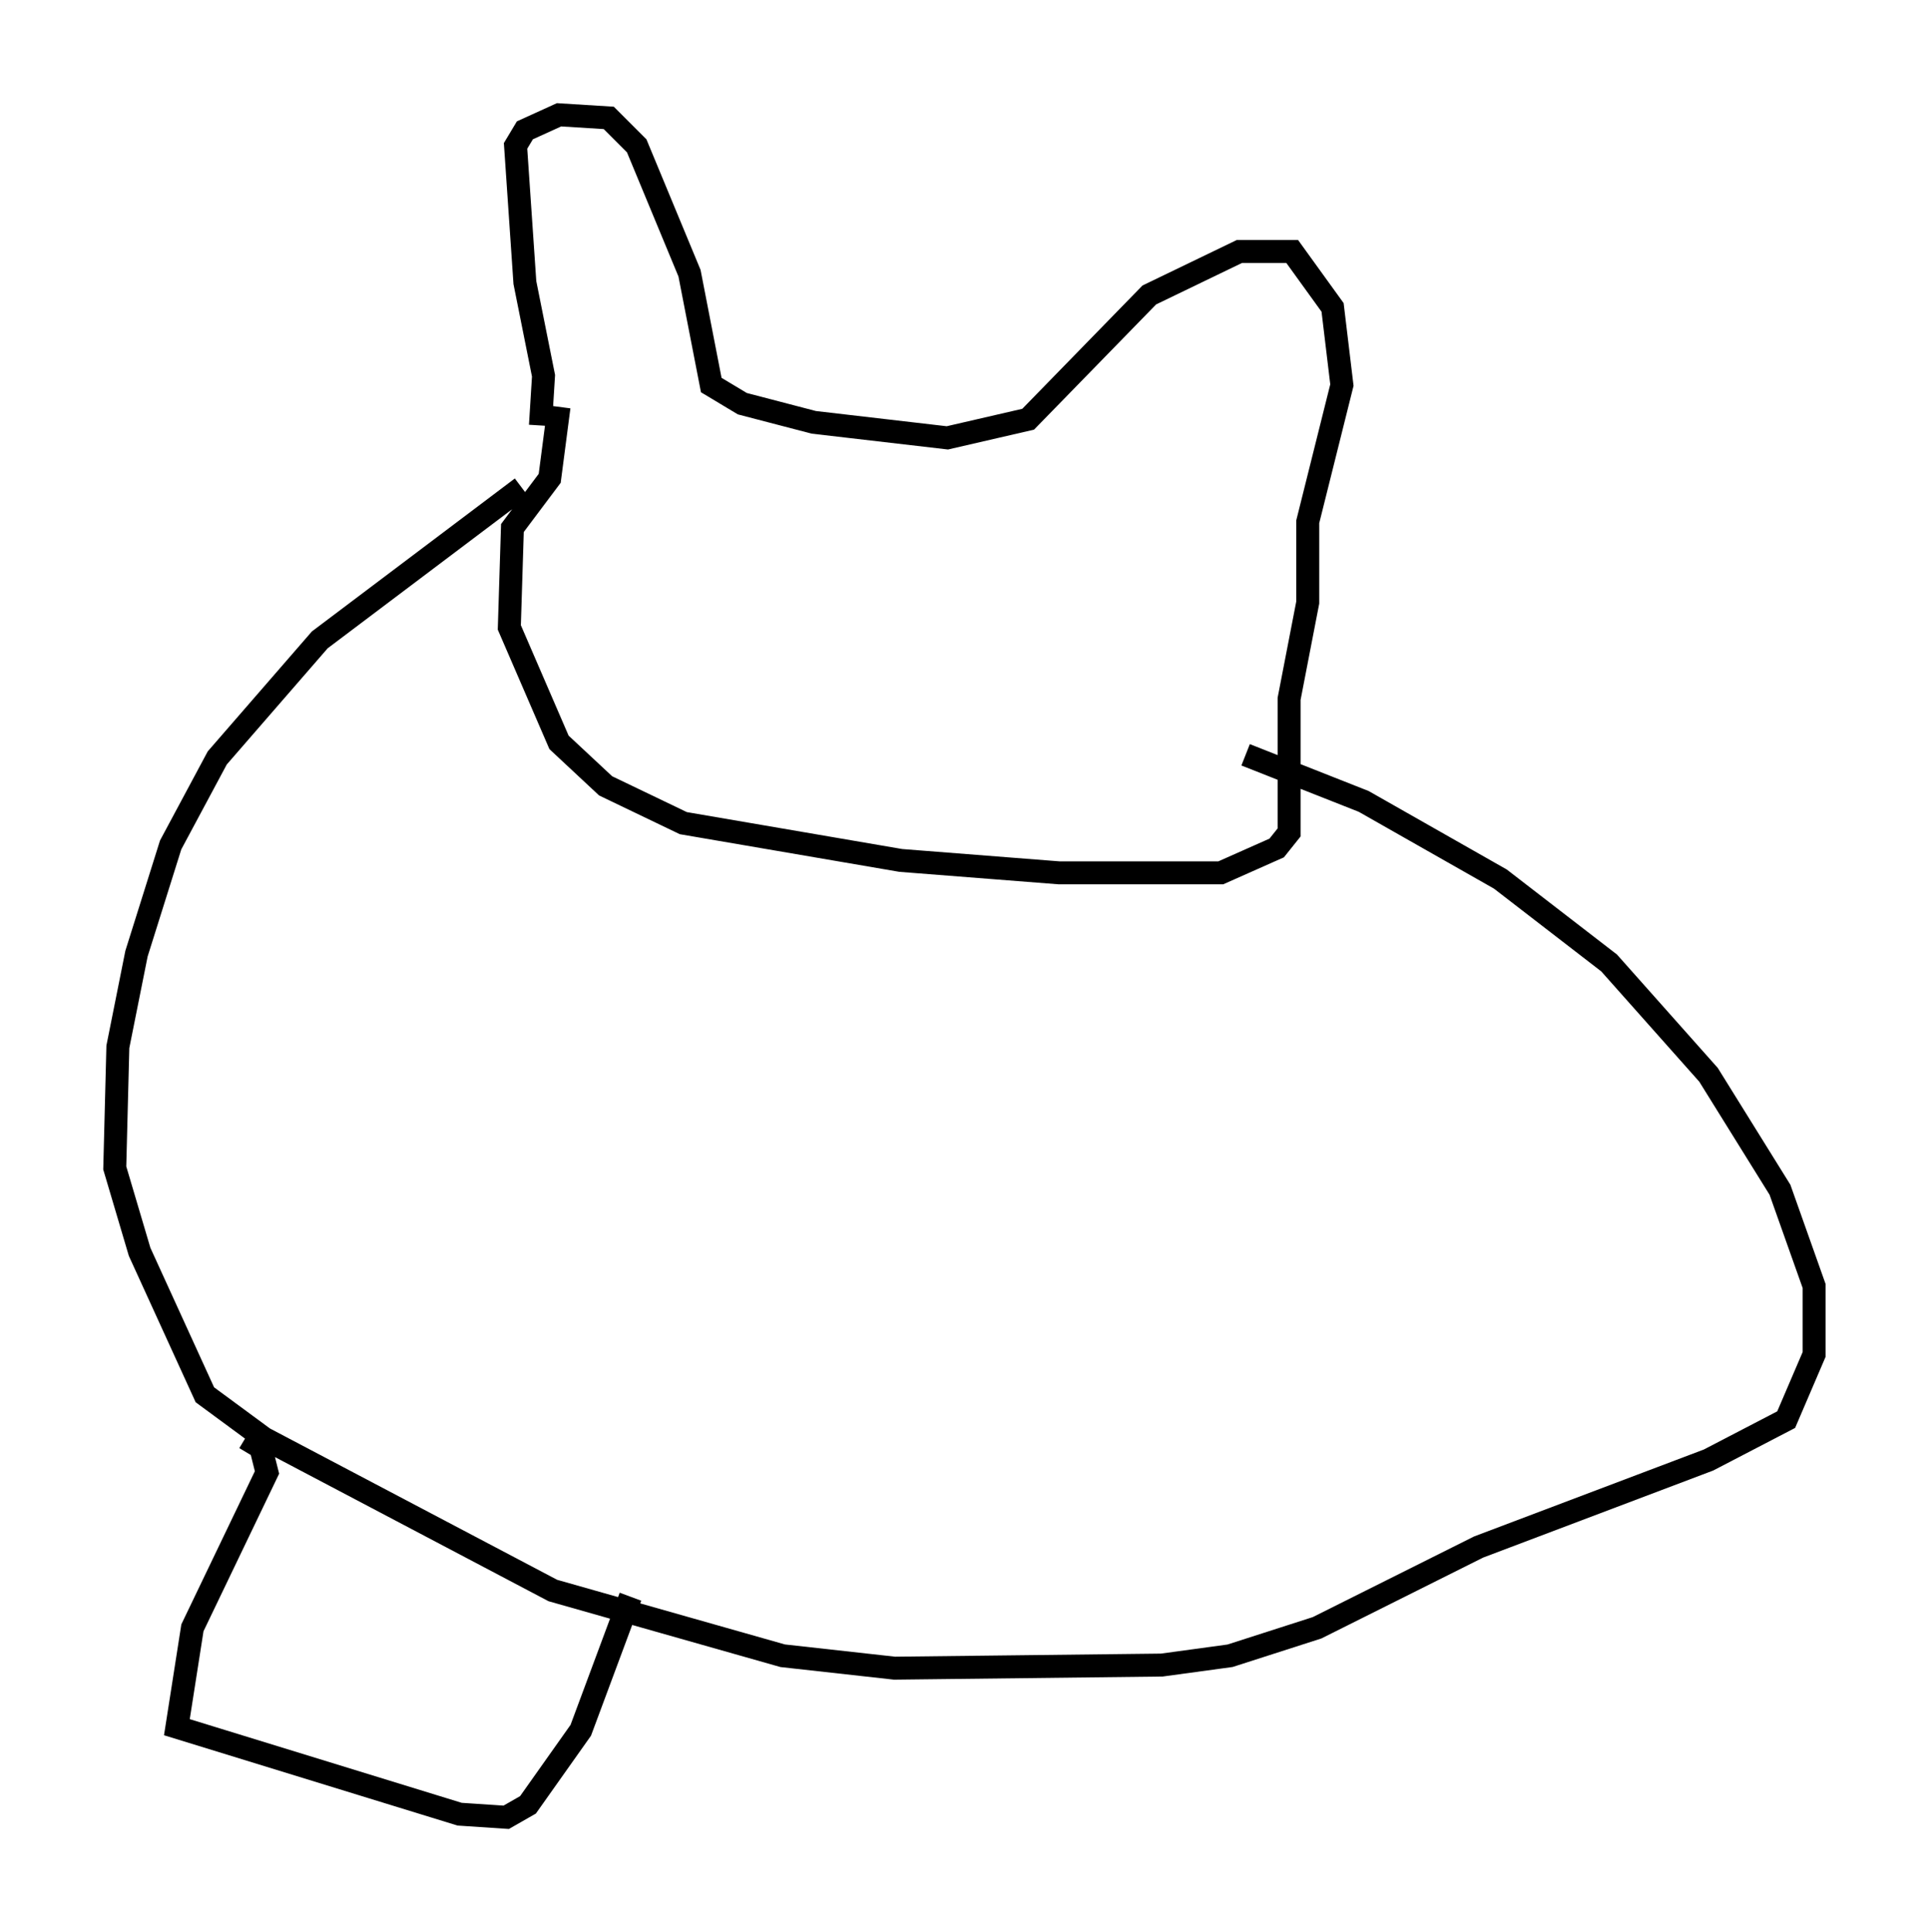 <?xml version="1.0" encoding="utf-8" ?>
<svg baseProfile="full" height="84.153" version="1.1" width="84.018" xmlns="http://www.w3.org/2000/svg" xmlns:ev="http://www.w3.org/2001/xml-events" xmlns:xlink="http://www.w3.org/1999/xlink"><defs /><rect fill="white" height="84.153" width="84.018" x="0" y="0" /><path d="M23.538, 18.532 m0.0, 0.0 m0.0, 0.0 l0.135, -2.165 -0.812, -4.059 l-0.406, -5.954 0.406, -0.677 l1.488, -0.677 2.165, 0.135 l1.218, 1.218 2.3, 5.548 l0.947, 4.871 1.353, 0.812 l3.112, 0.812 5.819, 0.677 l3.518, -0.812 5.277, -5.413 l3.924, -1.894 2.3, 0.0 l1.759, 2.436 0.406, 3.383 l-1.488, 5.954 0.0, 3.518 l-0.812, 4.195 0.0, 5.819 l-0.541, 0.677 -2.436, 1.083 l-7.036, 0.0 -6.901, -0.541 l-9.472, -1.624 -3.383, -1.624 l-2.03, -1.894 -2.165, -5.007 l0.135, -4.33 1.624, -2.165 l0.406, -3.112 m-1.624, 3.518 l-8.796, 6.631 -4.465, 5.142 l-2.03, 3.789 -1.488, 4.736 l-0.812, 4.059 -0.135, 5.277 l1.083, 3.654 2.842, 6.225 l2.571, 1.894 12.584, 6.631 l10.013, 2.842 4.871, 0.541 l11.637, -0.135 2.977, -0.406 l3.789, -1.218 7.036, -3.518 l10.013, -3.789 3.383, -1.759 l1.218, -2.842 0.0, -2.977 l-1.488, -4.195 -3.112, -5.007 l-4.33, -4.871 -4.736, -3.654 l-5.954, -3.383 -5.142, -2.03 m-43.572, 29.77 l0.677, 0.406 0.271, 1.083 l-3.248, 6.766 -0.677, 4.33 l12.314, 3.789 2.03, 0.135 l0.947, -0.541 2.3, -3.248 l2.165, -5.819 " fill="none" stroke="black" stroke-width="1" /></svg>